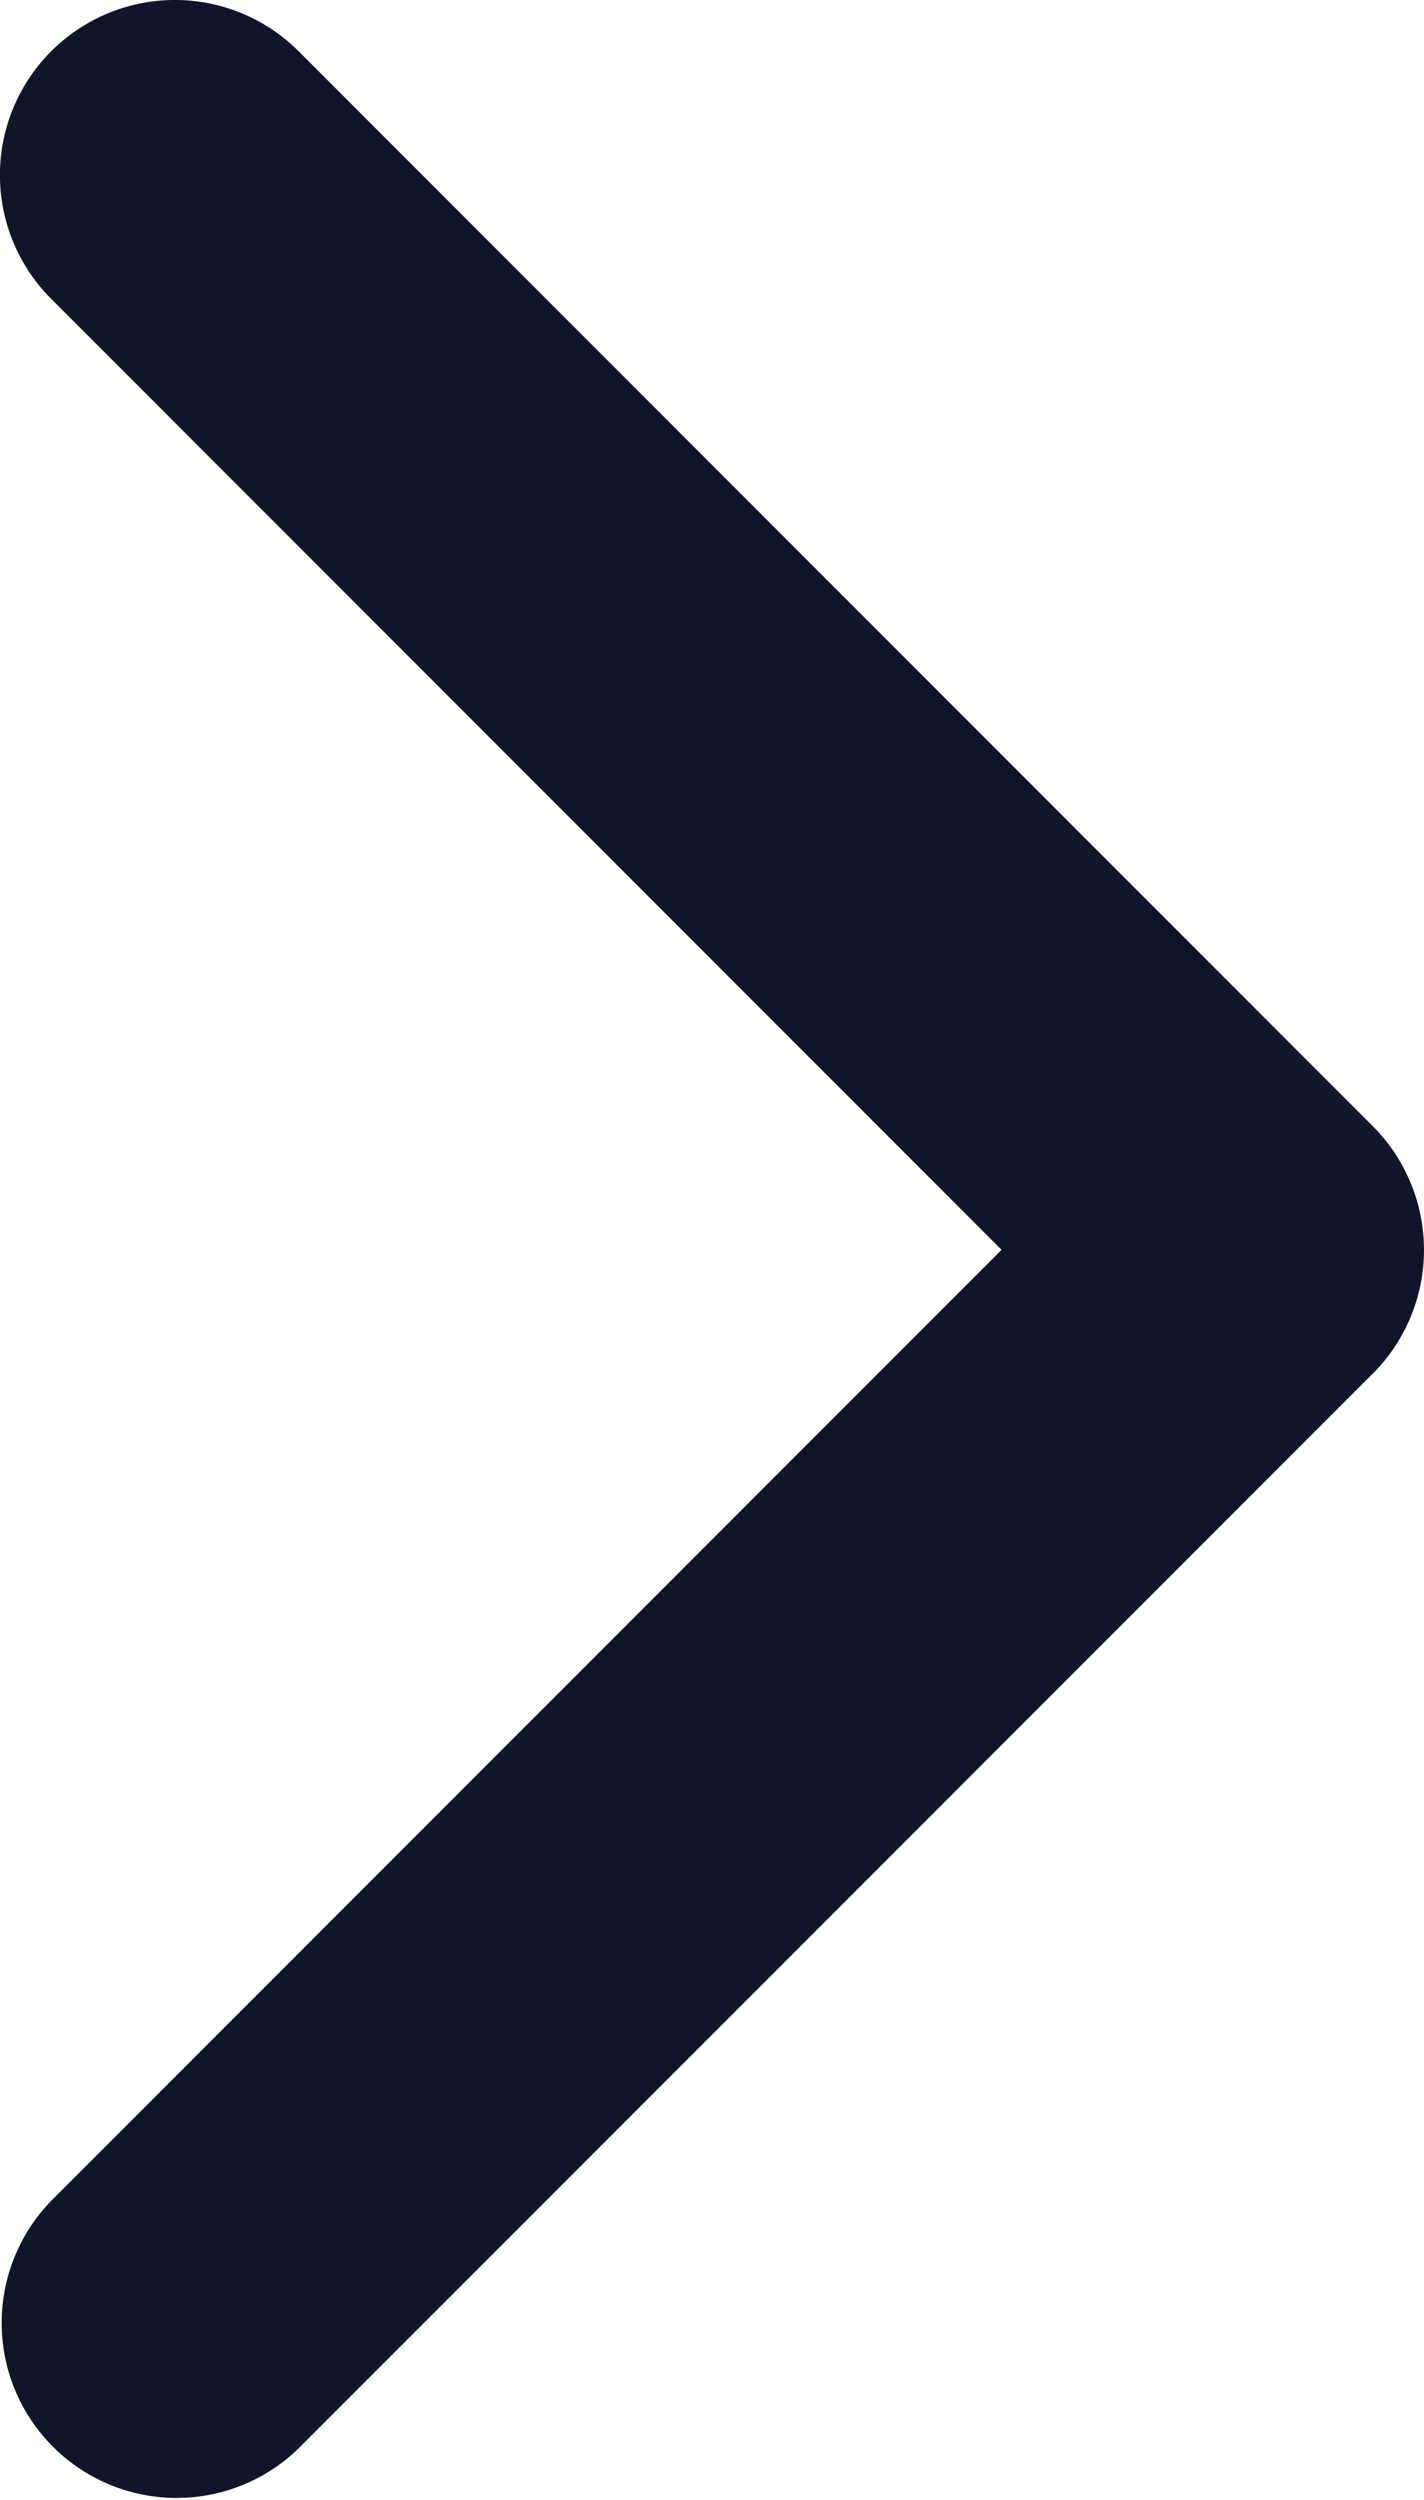 <svg xmlns="http://www.w3.org/2000/svg" width="13.308" height="23.346" viewBox="0 0 13.308 23.346">
  <path id="Path_5045" data-name="Path 5045" d="M109.968,12.828,99.929,22.866a1.635,1.635,0,0,1-2.312-2.312l8.882-8.882L97.617,2.791A1.635,1.635,0,0,1,99.93.479l10.038,10.038a1.635,1.635,0,0,1,0,2.312Z" transform="translate(-97.139 0)" fill="#10152a"/>
</svg>
